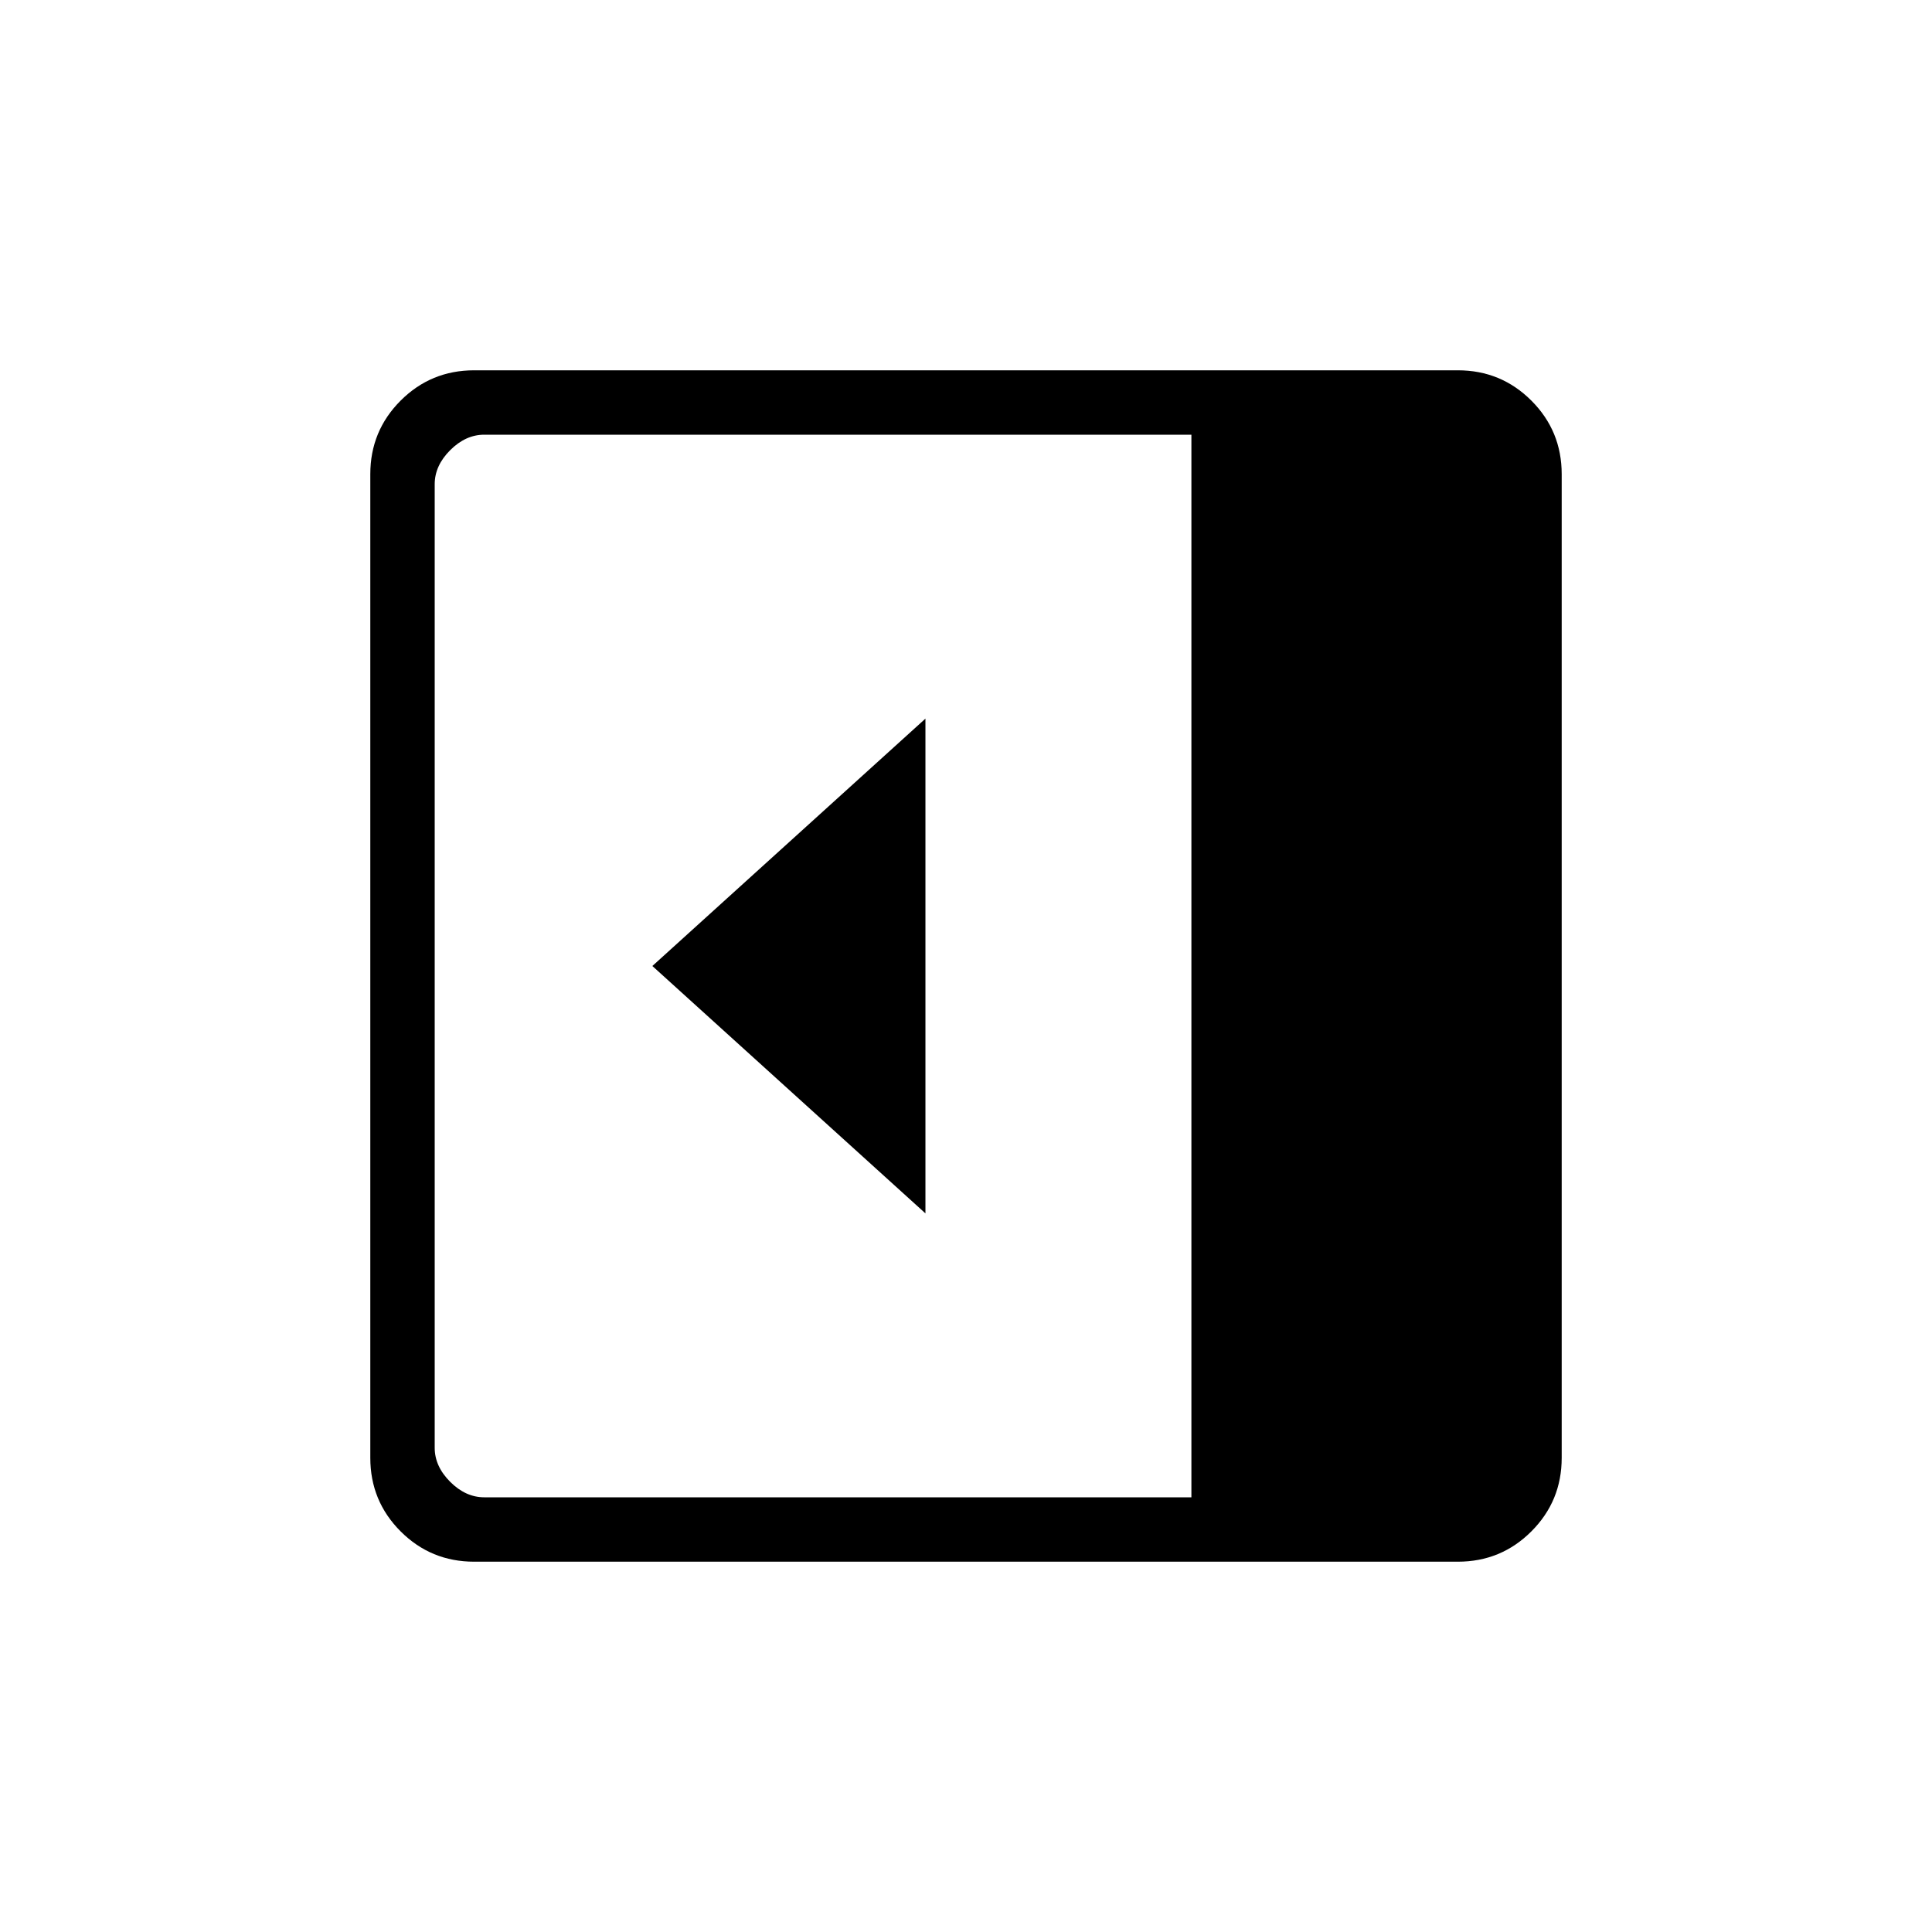 <svg xmlns="http://www.w3.org/2000/svg" height="20" viewBox="0 96 960 960" width="20"><path d="M459.846 698.923V453.077L324.154 576l135.692 122.923ZM235.615 872q-21.483 0-36.549-15.066Q184 841.868 184 820.385v-488.77q0-21.483 15.066-36.549Q214.132 280 235.615 280h488.77q21.483 0 36.549 15.066Q776 310.132 776 331.615v488.77q0 21.483-15.066 36.549Q745.868 872 724.385 872h-488.77ZM592 840V312H240.615q-9.23 0-16.923 7.692Q216 327.385 216 336.615v478.77q0 9.23 7.692 16.923Q231.385 840 240.615 840H592Z"/></svg>